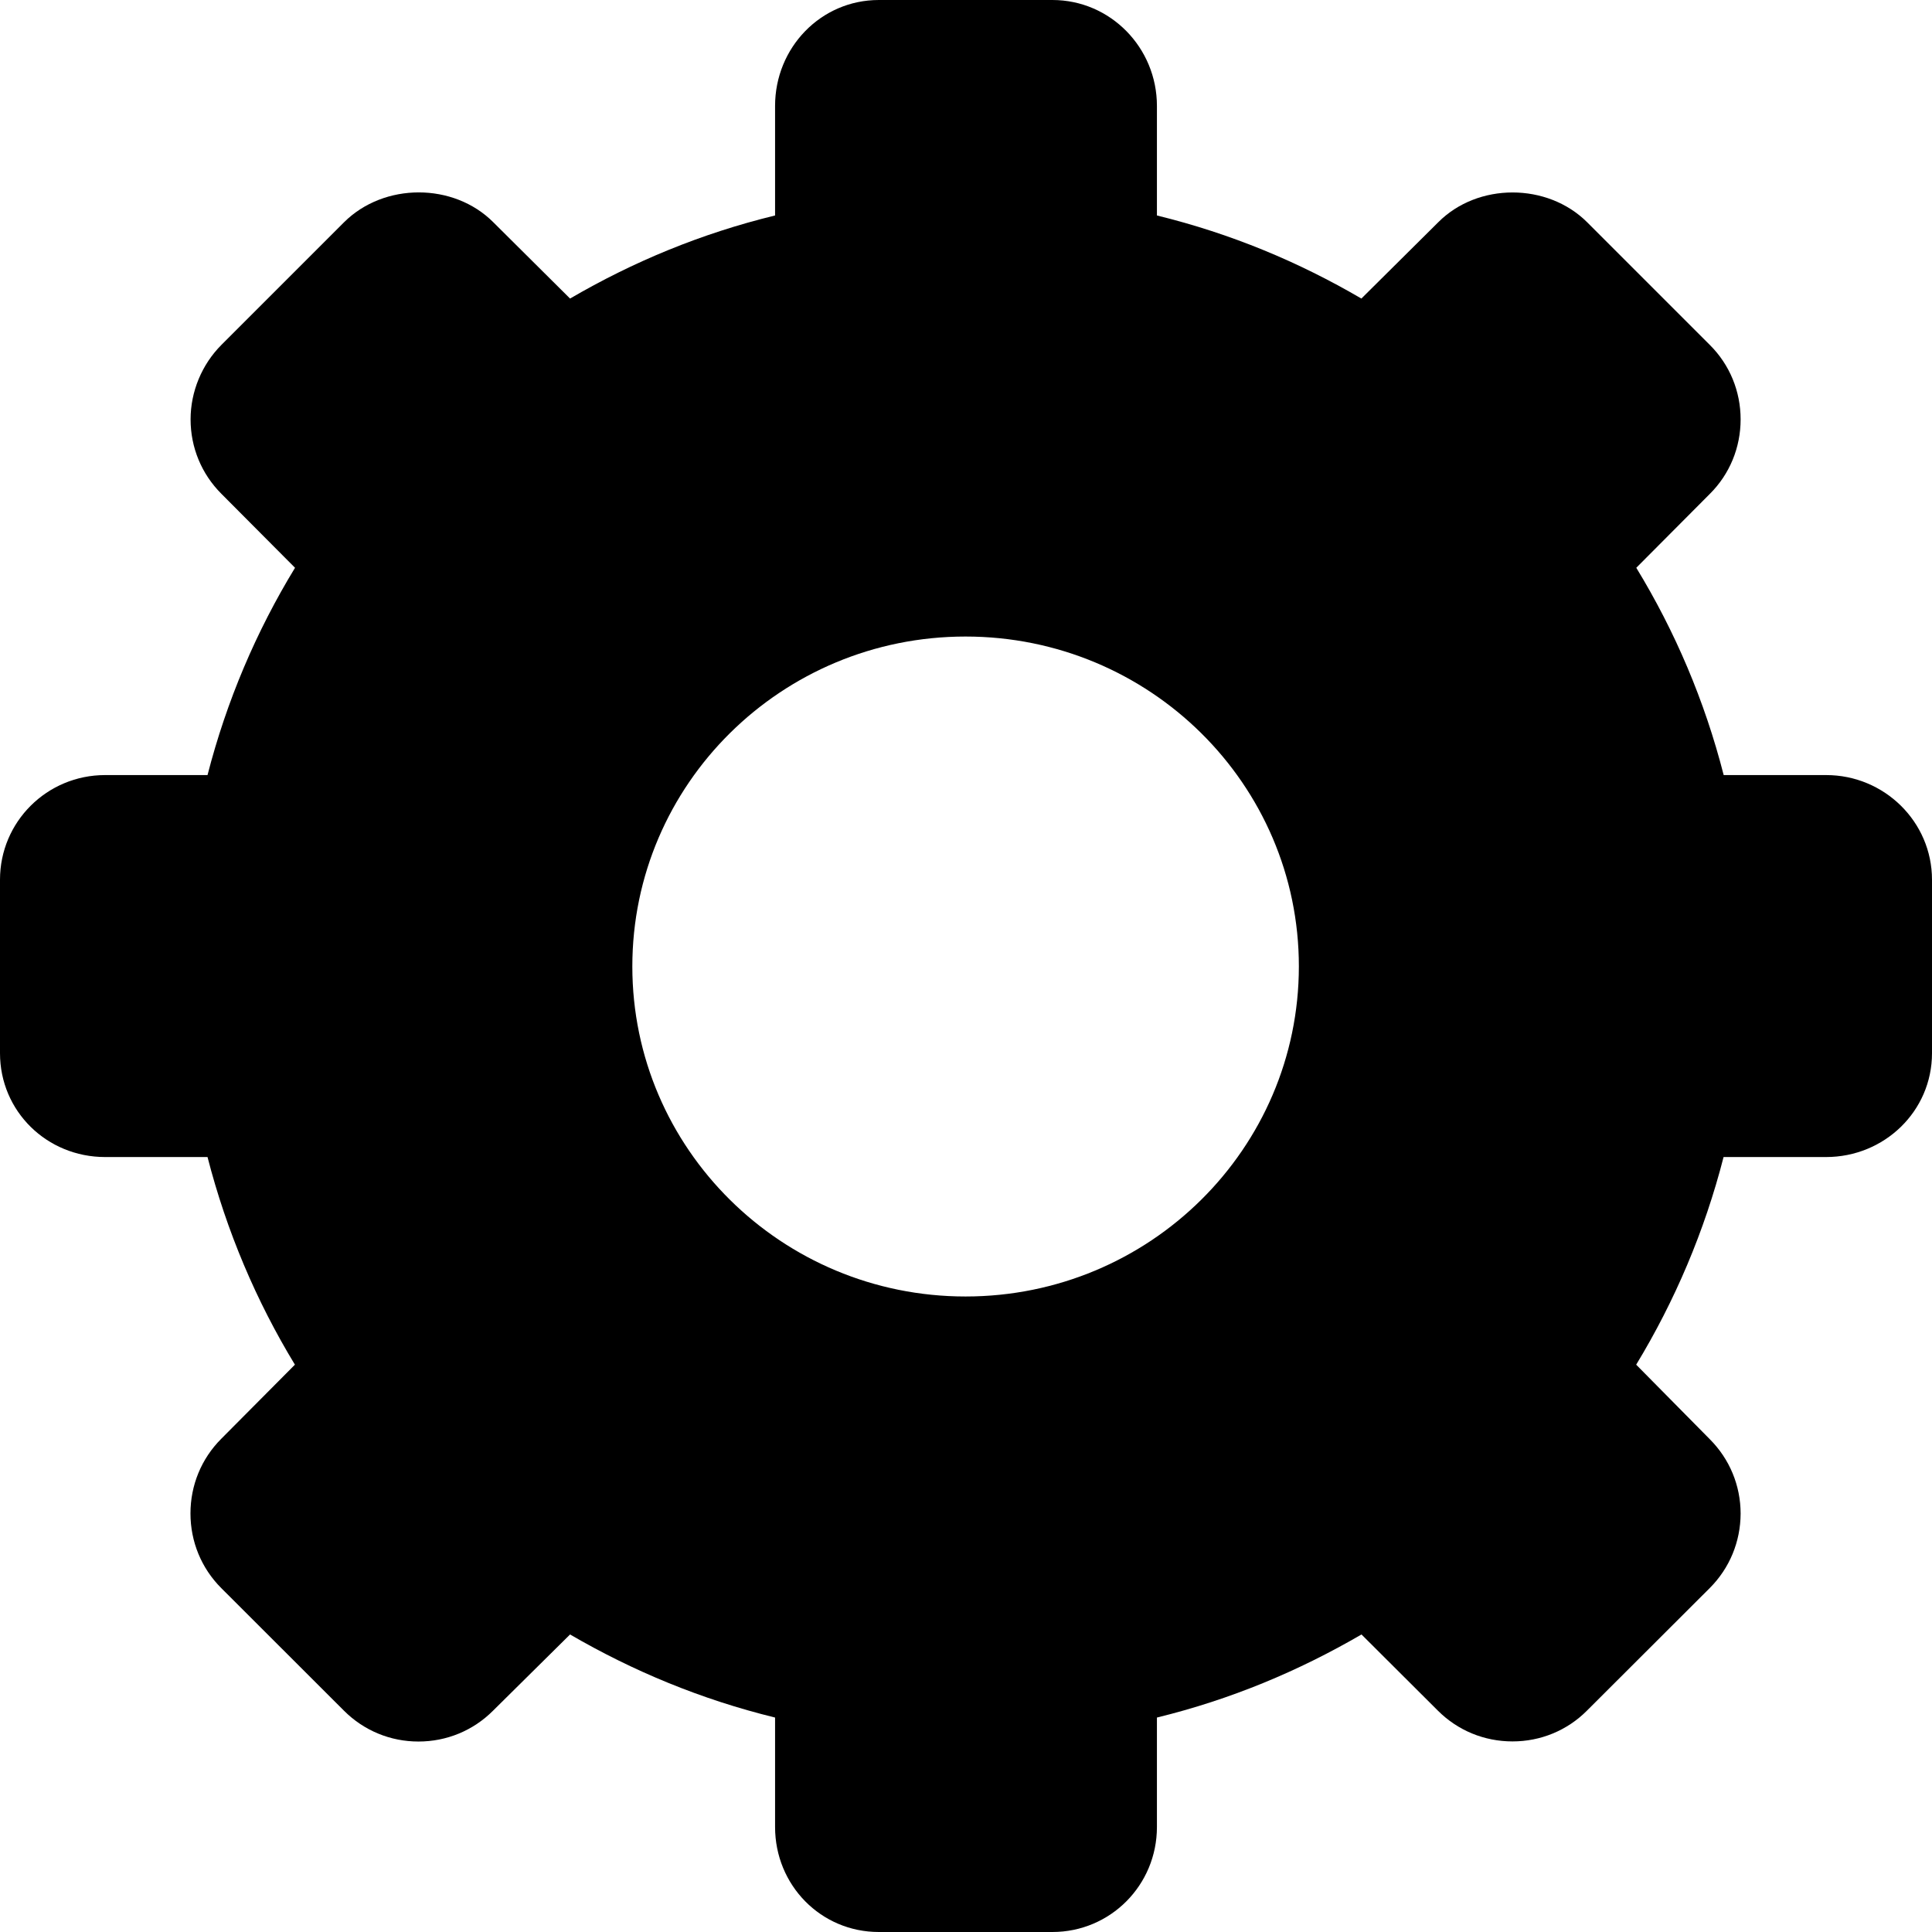 <svg width="17" height="17" viewBox="0 0 17 17" fill="none" xmlns="http://www.w3.org/2000/svg">
<path d="M16.069 6.82H15.167C15 6.167 14.739 5.555 14.398 4.996L15.045 4.346C15.22 4.172 15.316 3.938 15.316 3.69C15.316 3.443 15.22 3.209 15.045 3.035L13.966 1.956C13.615 1.606 13.003 1.606 12.655 1.956L11.979 2.627C11.426 2.304 10.833 2.056 10.18 1.896V0.932C10.18 0.42 9.771 0 9.26 0H7.733C7.222 0 6.82 0.42 6.82 0.932V1.896C6.167 2.055 5.57 2.304 5.016 2.627L4.341 1.956C3.991 1.605 3.379 1.606 3.028 1.955L1.949 3.034C1.776 3.207 1.677 3.446 1.677 3.69C1.677 3.937 1.773 4.17 1.948 4.345L2.596 4.996C2.255 5.555 1.994 6.167 1.826 6.82H0.925C0.413 6.82 0 7.231 0 7.741V9.267C0 9.779 0.413 10.181 0.925 10.181H1.826C1.994 10.834 2.255 11.449 2.595 12.008L1.947 12.66C1.772 12.835 1.676 13.069 1.676 13.317C1.676 13.565 1.772 13.799 1.947 13.974L3.027 15.053C3.202 15.228 3.435 15.324 3.682 15.324C3.93 15.324 4.163 15.228 4.338 15.053L5.016 14.382C5.57 14.704 6.167 14.953 6.82 15.113V16.076C6.82 16.587 7.222 17 7.733 17H9.26C9.771 17 10.18 16.587 10.18 16.076V15.113C10.833 14.953 11.426 14.704 11.98 14.382L12.652 15.052C12.827 15.227 13.06 15.323 13.309 15.323C13.556 15.323 13.79 15.227 13.964 15.052L15.044 13.974C15.219 13.799 15.315 13.566 15.316 13.319C15.316 13.071 15.219 12.838 15.044 12.663L14.397 12.008C14.737 11.448 14.999 10.833 15.166 10.181H16.068C16.579 10.181 17 9.779 17 9.267V7.741C17 7.231 16.58 6.82 16.069 6.82ZM8.496 11.408C6.877 11.408 5.564 10.107 5.564 8.504C5.564 6.9 6.877 5.601 8.496 5.601C10.115 5.601 11.429 6.9 11.429 8.504C11.428 10.108 10.115 11.408 8.496 11.408Z" fill="currentColor"/>
</svg>
